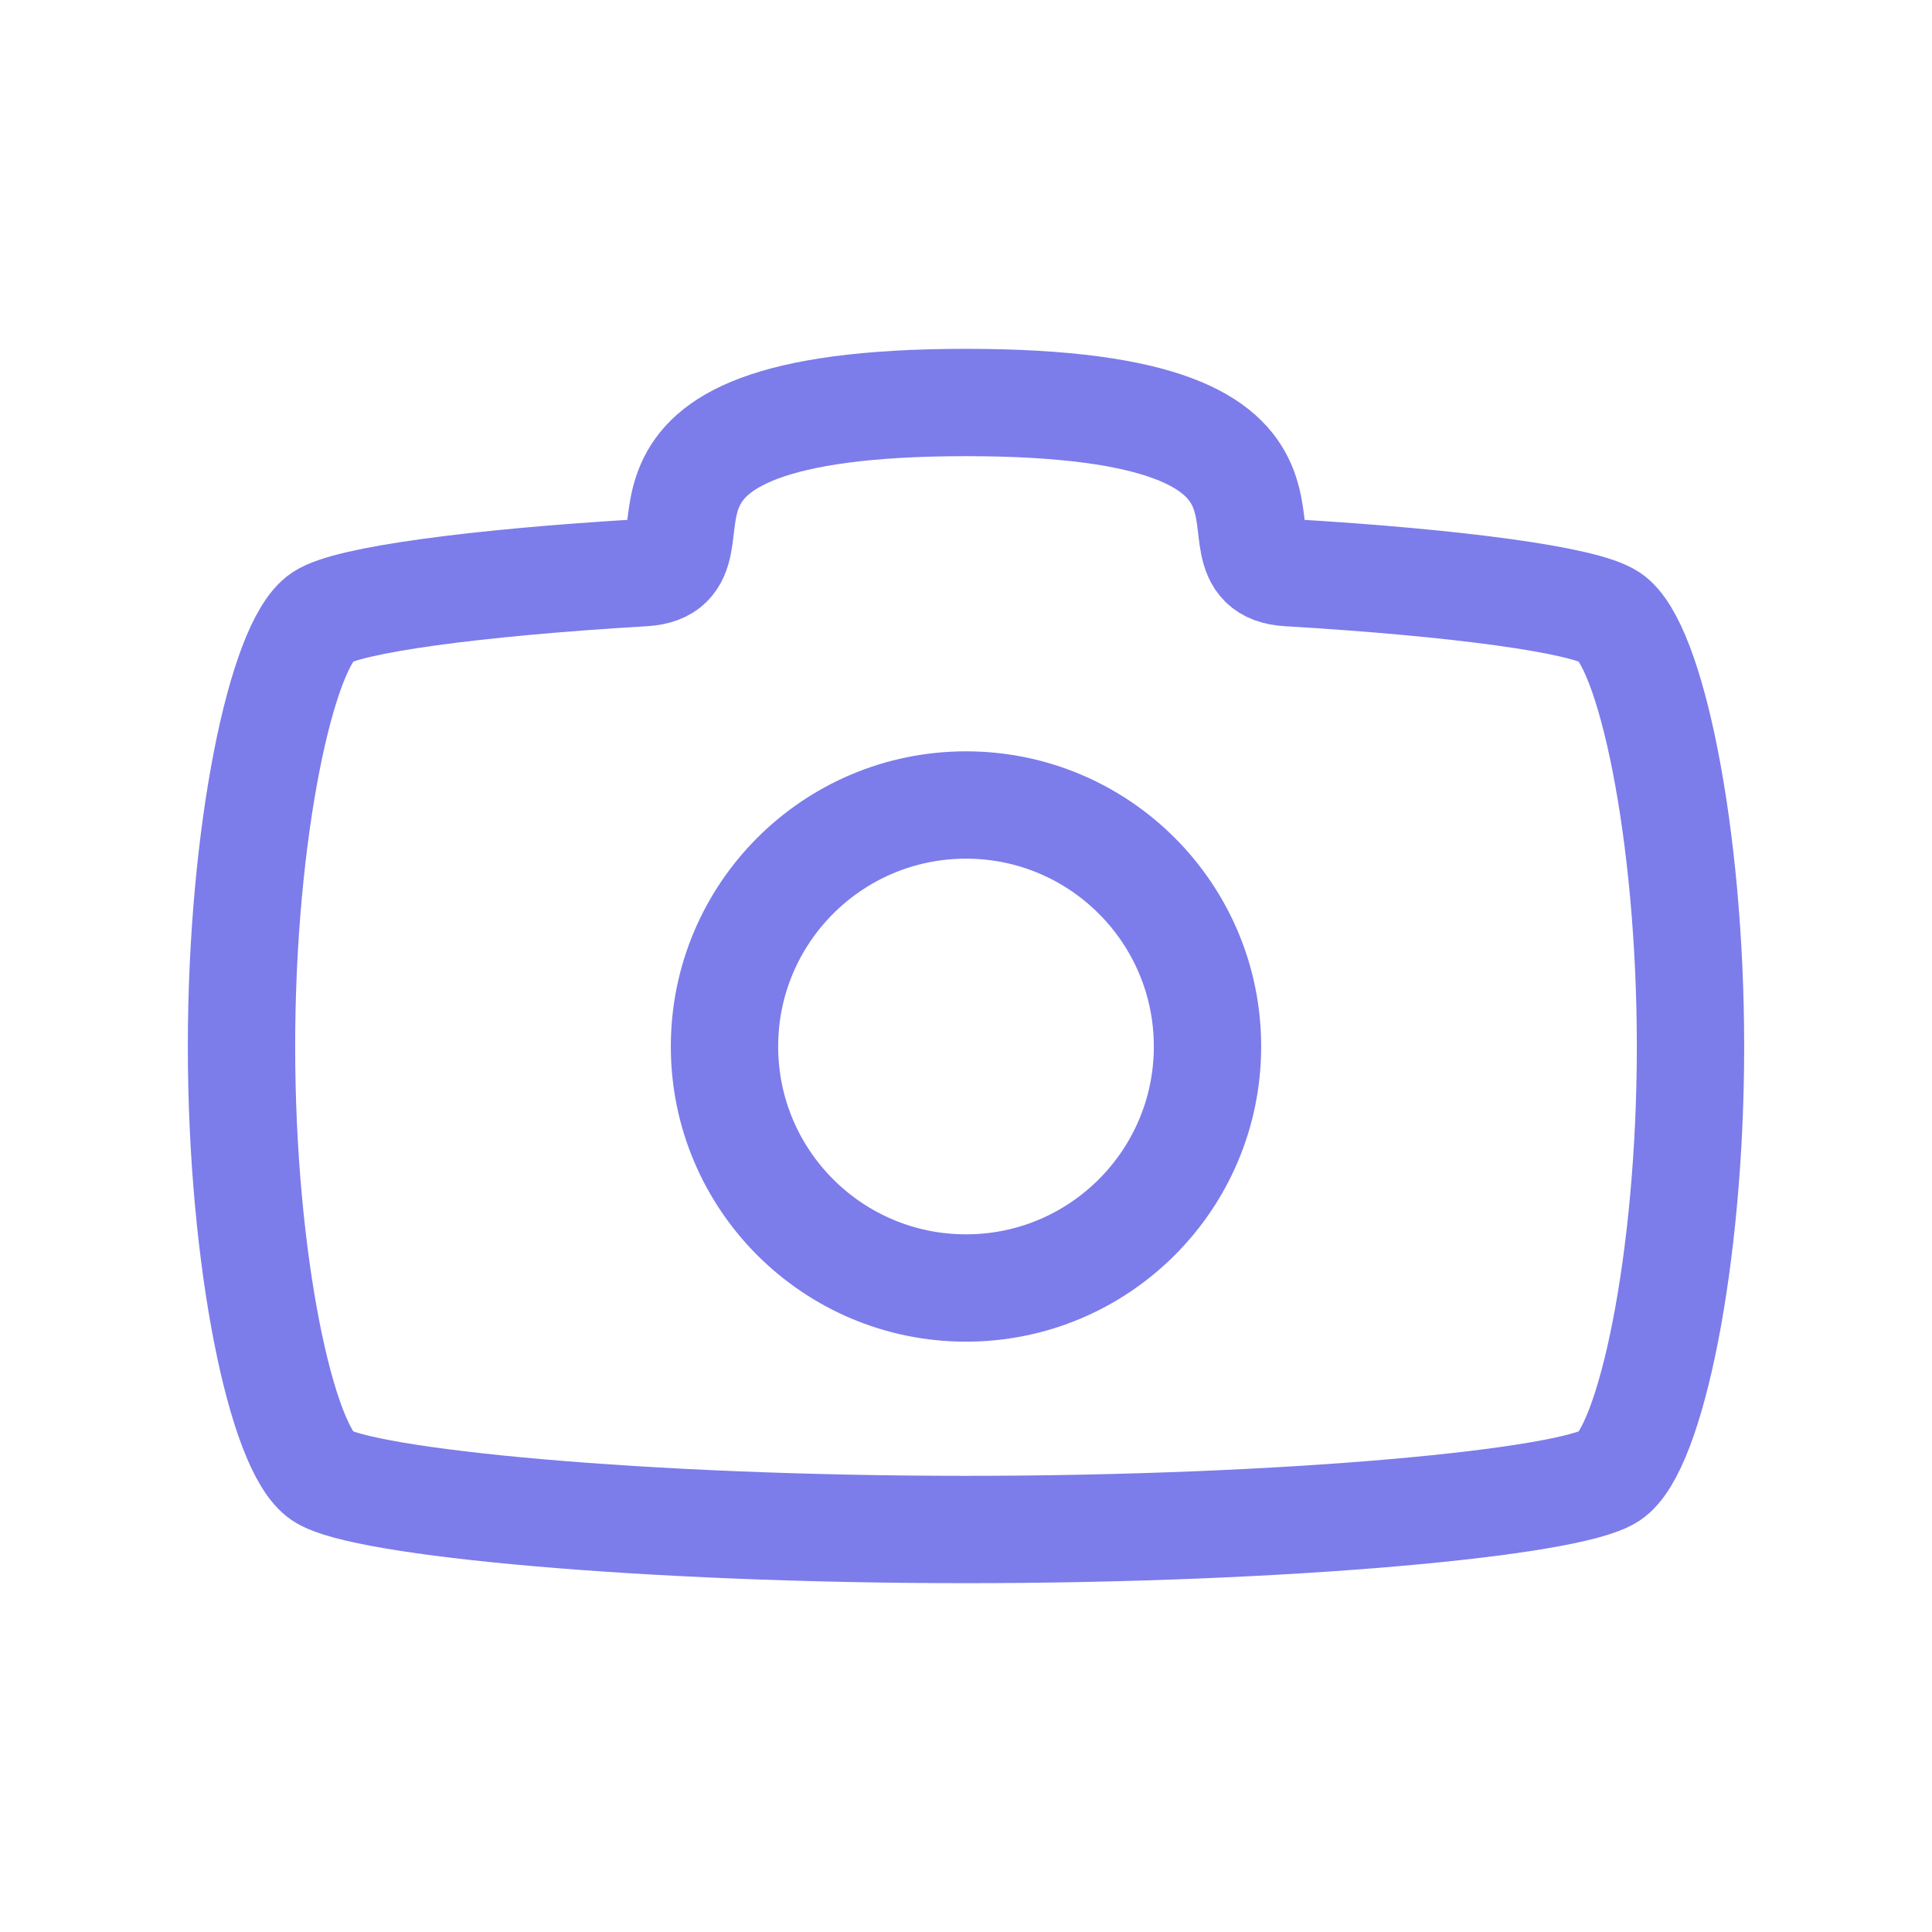 <svg width="36" height="36" viewBox="0 0 36 36" fill="none" xmlns="http://www.w3.org/2000/svg">
<path d="M31.5 19.5C31.5 15.5 30.75 12 30 11.5C29.519 11.18 27.19 10.859 24 10.67C22.212 10.565 25.5 7.5 18 7.5C10.5 7.5 13.787 10.565 12 10.67C8.81 10.859 6.481 11.18 6 11.5C5.25 12 4.5 15.5 4.5 19.5C4.5 23.5 5.25 27 6 27.5C6.75 28 12 28.5 18 28.5C24 28.5 29.25 28 30 27.5C30.75 27 31.5 23.5 31.5 19.5Z" stroke="#7C7CEB" stroke-width="2" stroke-linecap="round" stroke-linejoin="round"/>
<path d="M18 24C20.485 24 22.5 21.985 22.5 19.5C22.5 17.015 20.485 15 18 15C15.515 15 13.5 17.015 13.5 19.5C13.5 21.985 15.515 24 18 24Z" stroke="#7C7CEB" stroke-width="2" stroke-linecap="round" stroke-linejoin="round"/>
</svg>
